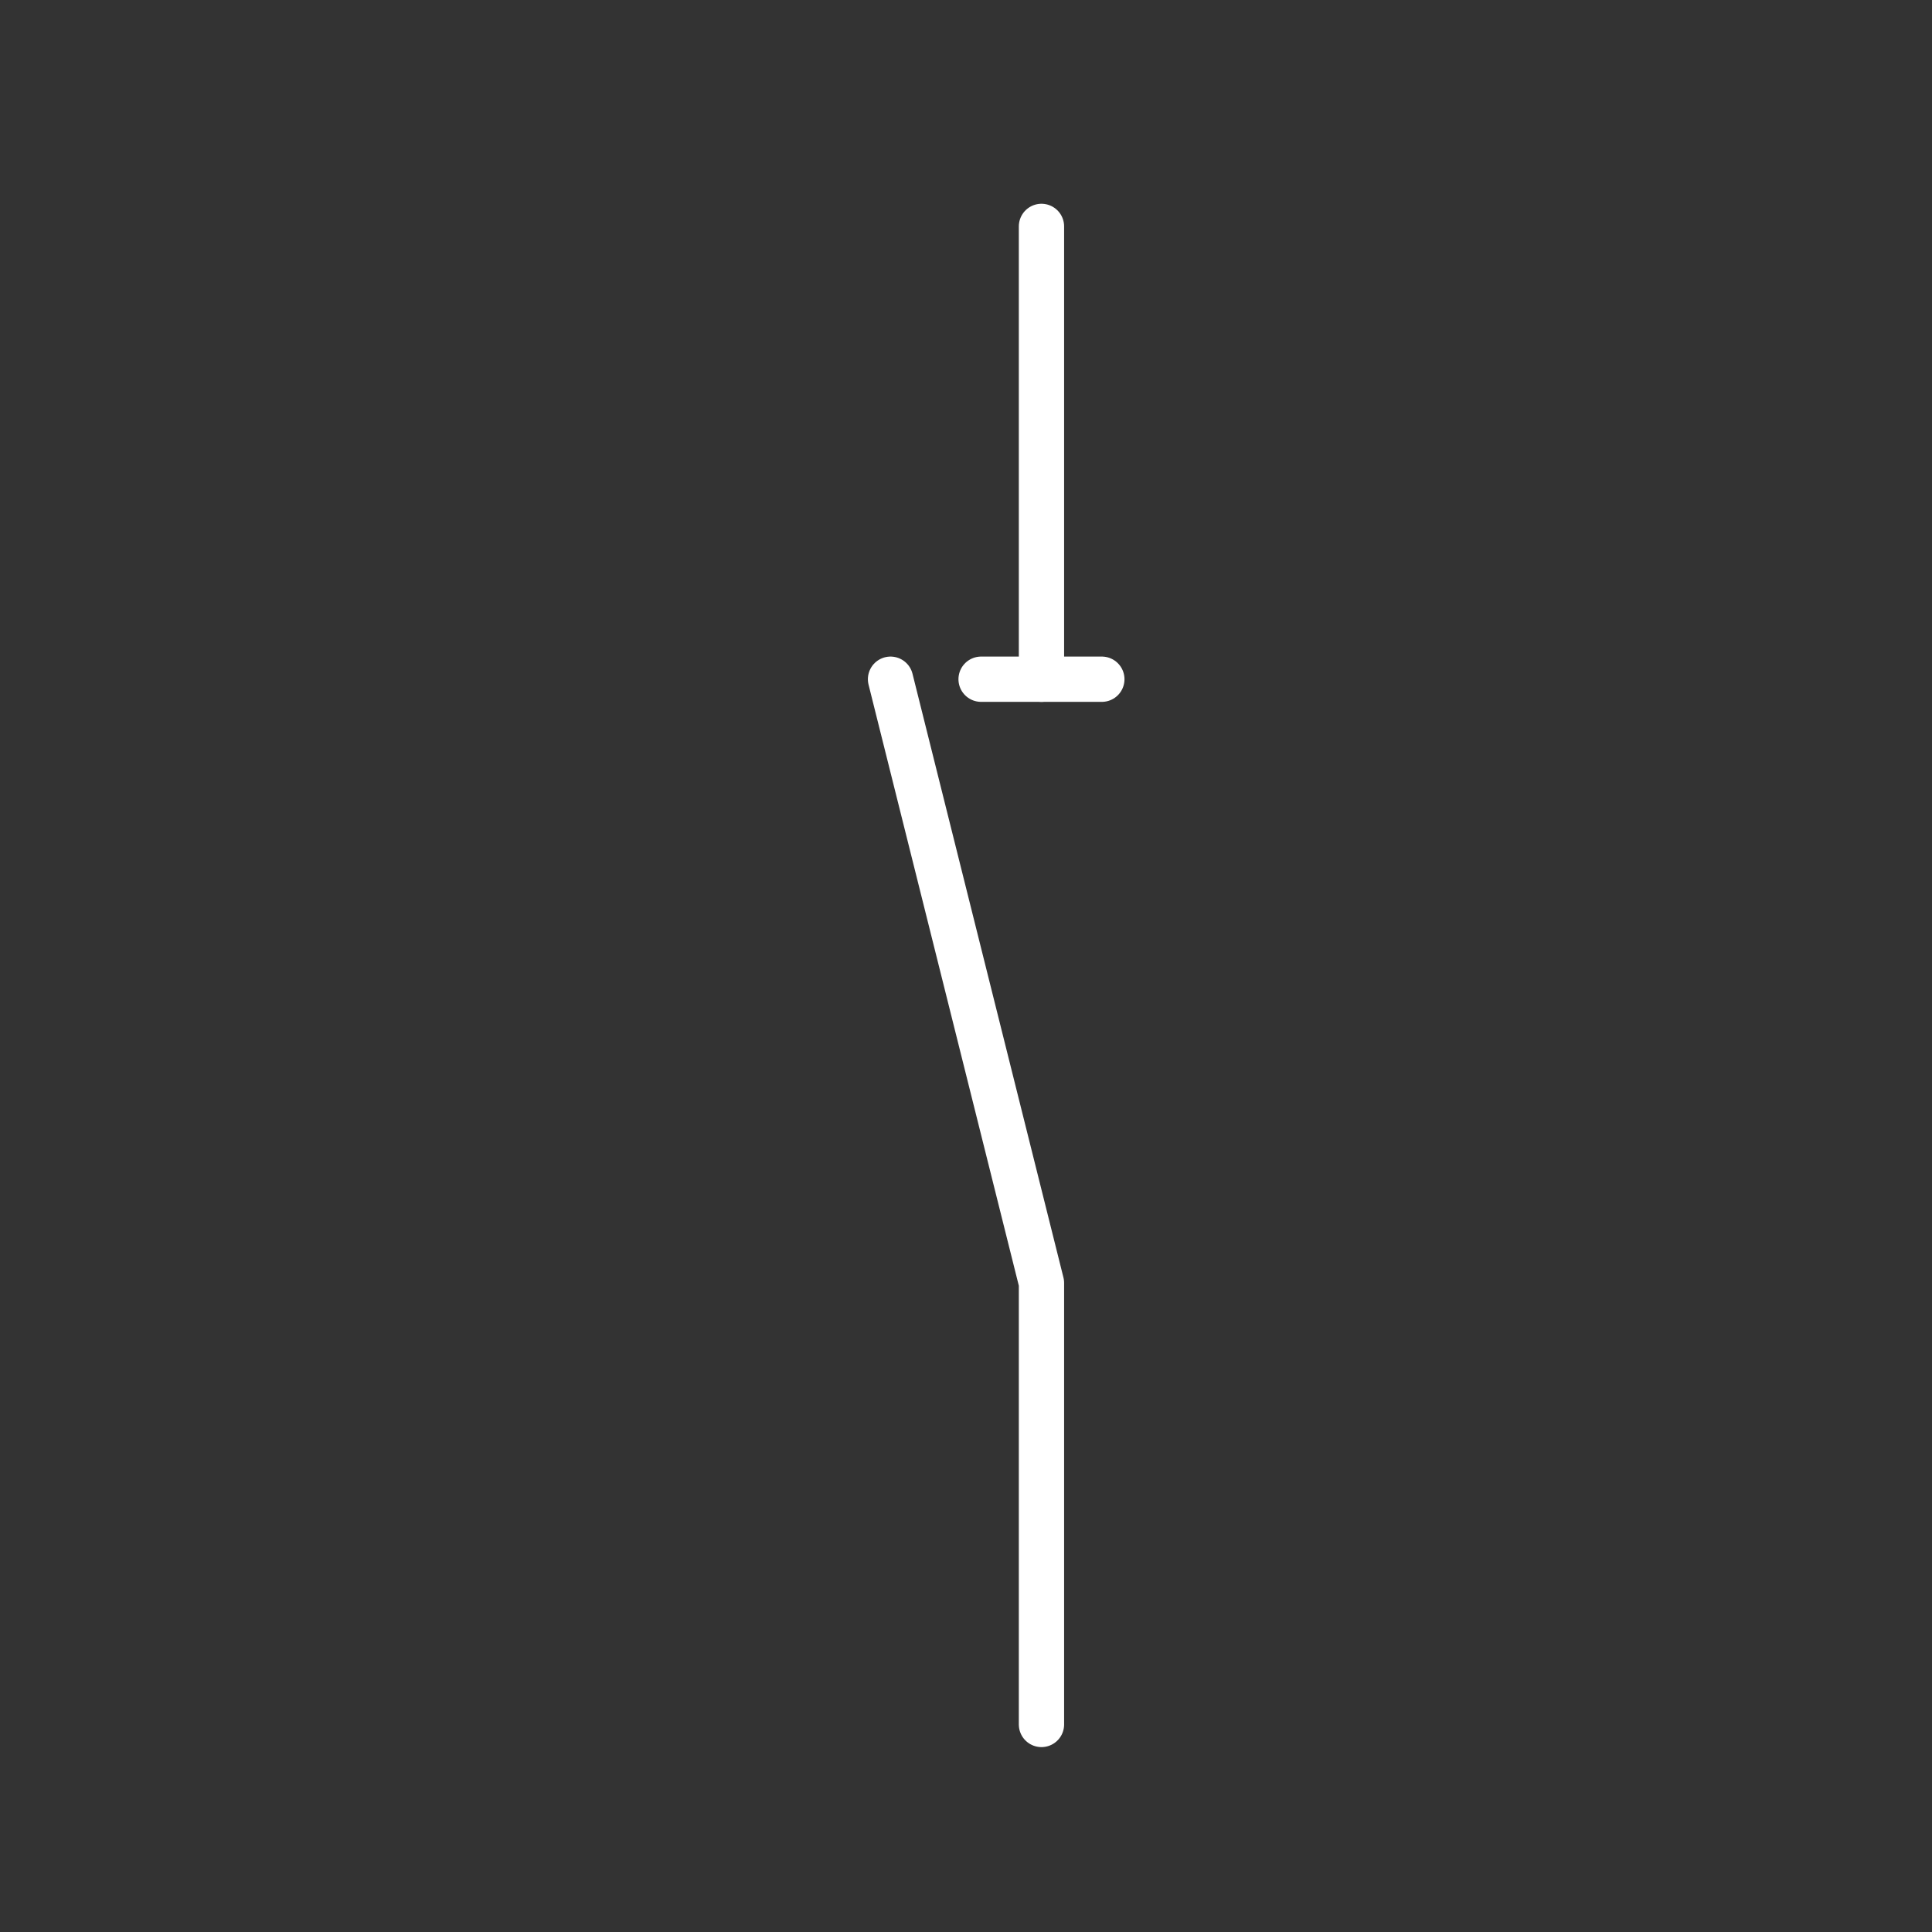 <svg xmlns="http://www.w3.org/2000/svg" viewBox="0 0 64 64" fill="none" fill-rule="evenodd" stroke="#fff" stroke-linecap="round" stroke-linejoin="round"><rect x="0" y="0" width="64" height="64" fill="#333333" stroke="none"/><g stroke-width="1.5"><path d="M34.5 7.5v15m0 34.625V42.5l-5-20"/><path d="M32.5 22.5h4"/></g></svg>
